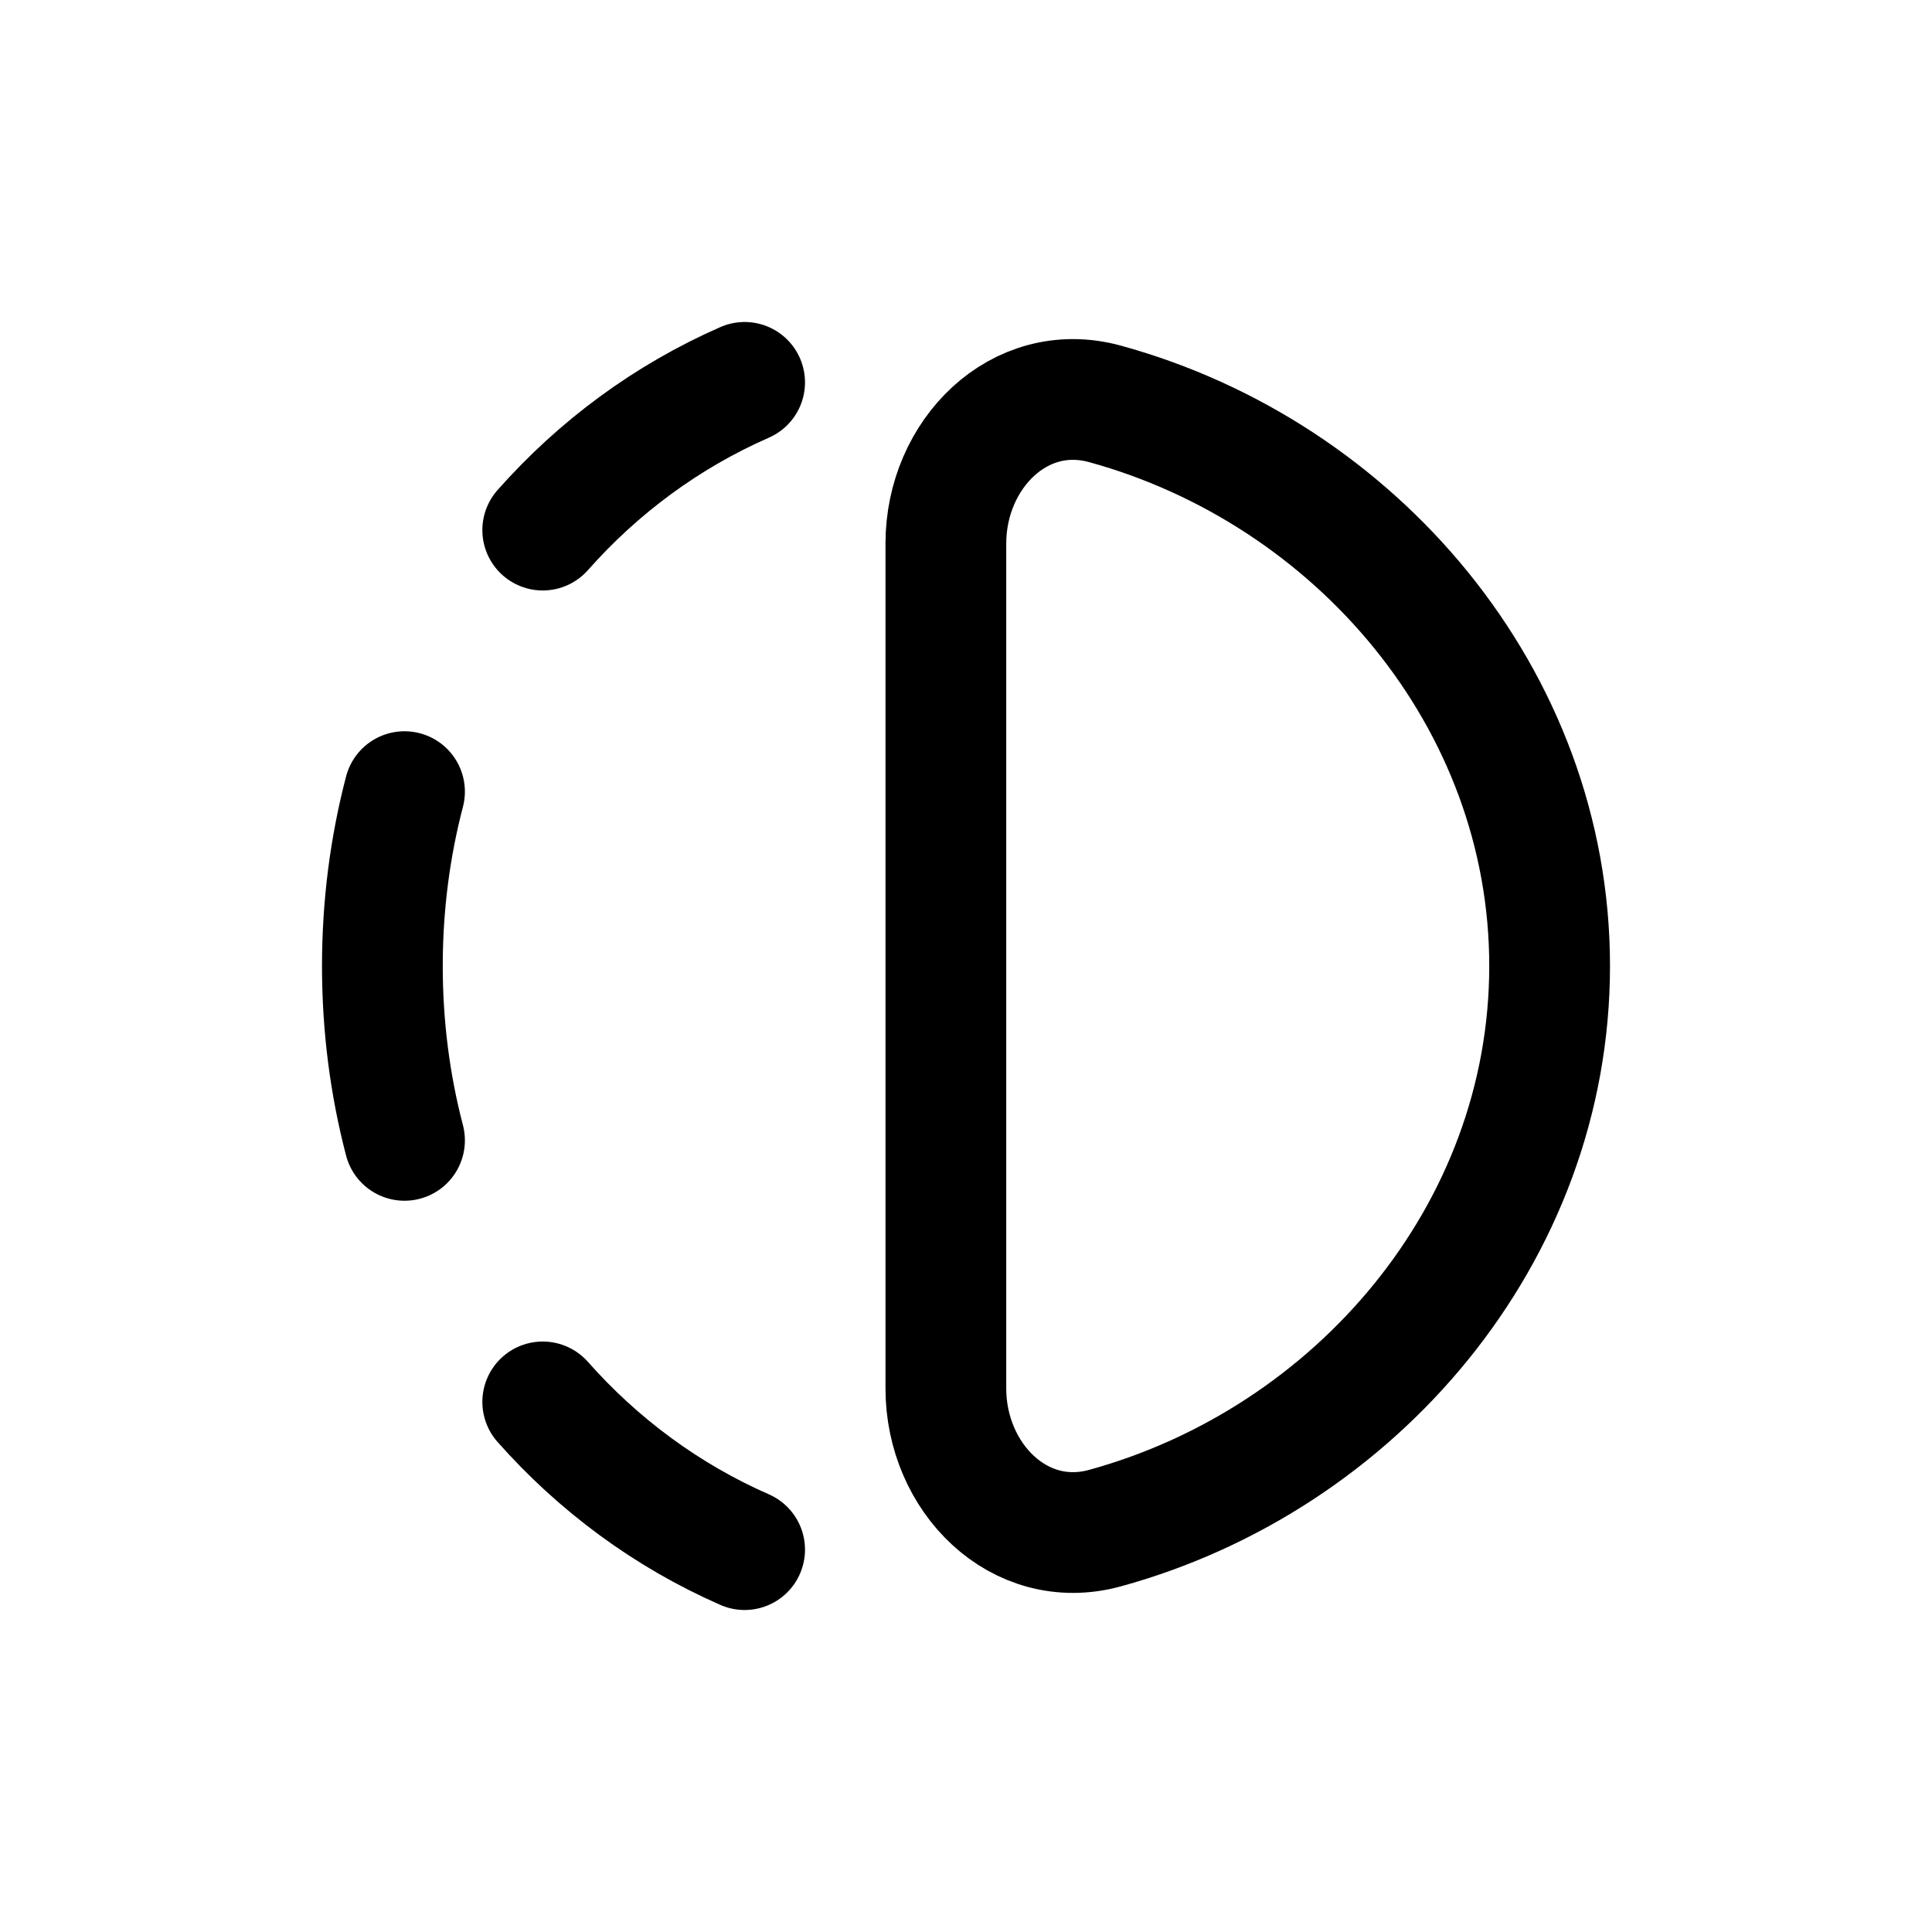 <svg width="24" height="24" viewBox="0 0 24 24" fill="none" xmlns="http://www.w3.org/2000/svg">
<path d="M6.742 17.415C7.435 18.198 8.285 18.827 9.25 19.25" stroke="#141414" style="stroke:#141414;stroke:color(display-p3 0.08 0.08 0.08);stroke-opacity:1;" stroke-width="1.5" stroke-linecap="round" stroke-linejoin="round"/>
<path d="M5.025 9.834C4.845 10.522 4.75 11.249 4.75 12C4.75 12.751 4.845 13.478 5.025 14.166" stroke="#141414" style="stroke:#141414;stroke:color(display-p3 0.08 0.08 0.08);stroke-opacity:1;" stroke-width="1.5" stroke-linecap="round" stroke-linejoin="round"/>
<path d="M9.25 4.75C8.285 5.173 7.435 5.802 6.742 6.585" stroke="#141414" style="stroke:#141414;stroke:color(display-p3 0.08 0.08 0.08);stroke-opacity:1;" stroke-width="1.5" stroke-linecap="round" stroke-linejoin="round"/>
<path d="M11.75 17.25C11.75 18.355 12.661 19.275 13.726 18.983C16.838 18.129 19.25 15.326 19.25 12C19.25 8.674 16.838 5.871 13.726 5.017C12.661 4.725 11.75 5.645 11.75 6.75V17.25Z" stroke="#141414" style="stroke:#141414;stroke:color(display-p3 0.08 0.08 0.08);stroke-opacity:1;" stroke-width="1.5" stroke-linecap="round" stroke-linejoin="round"/>
</svg>

